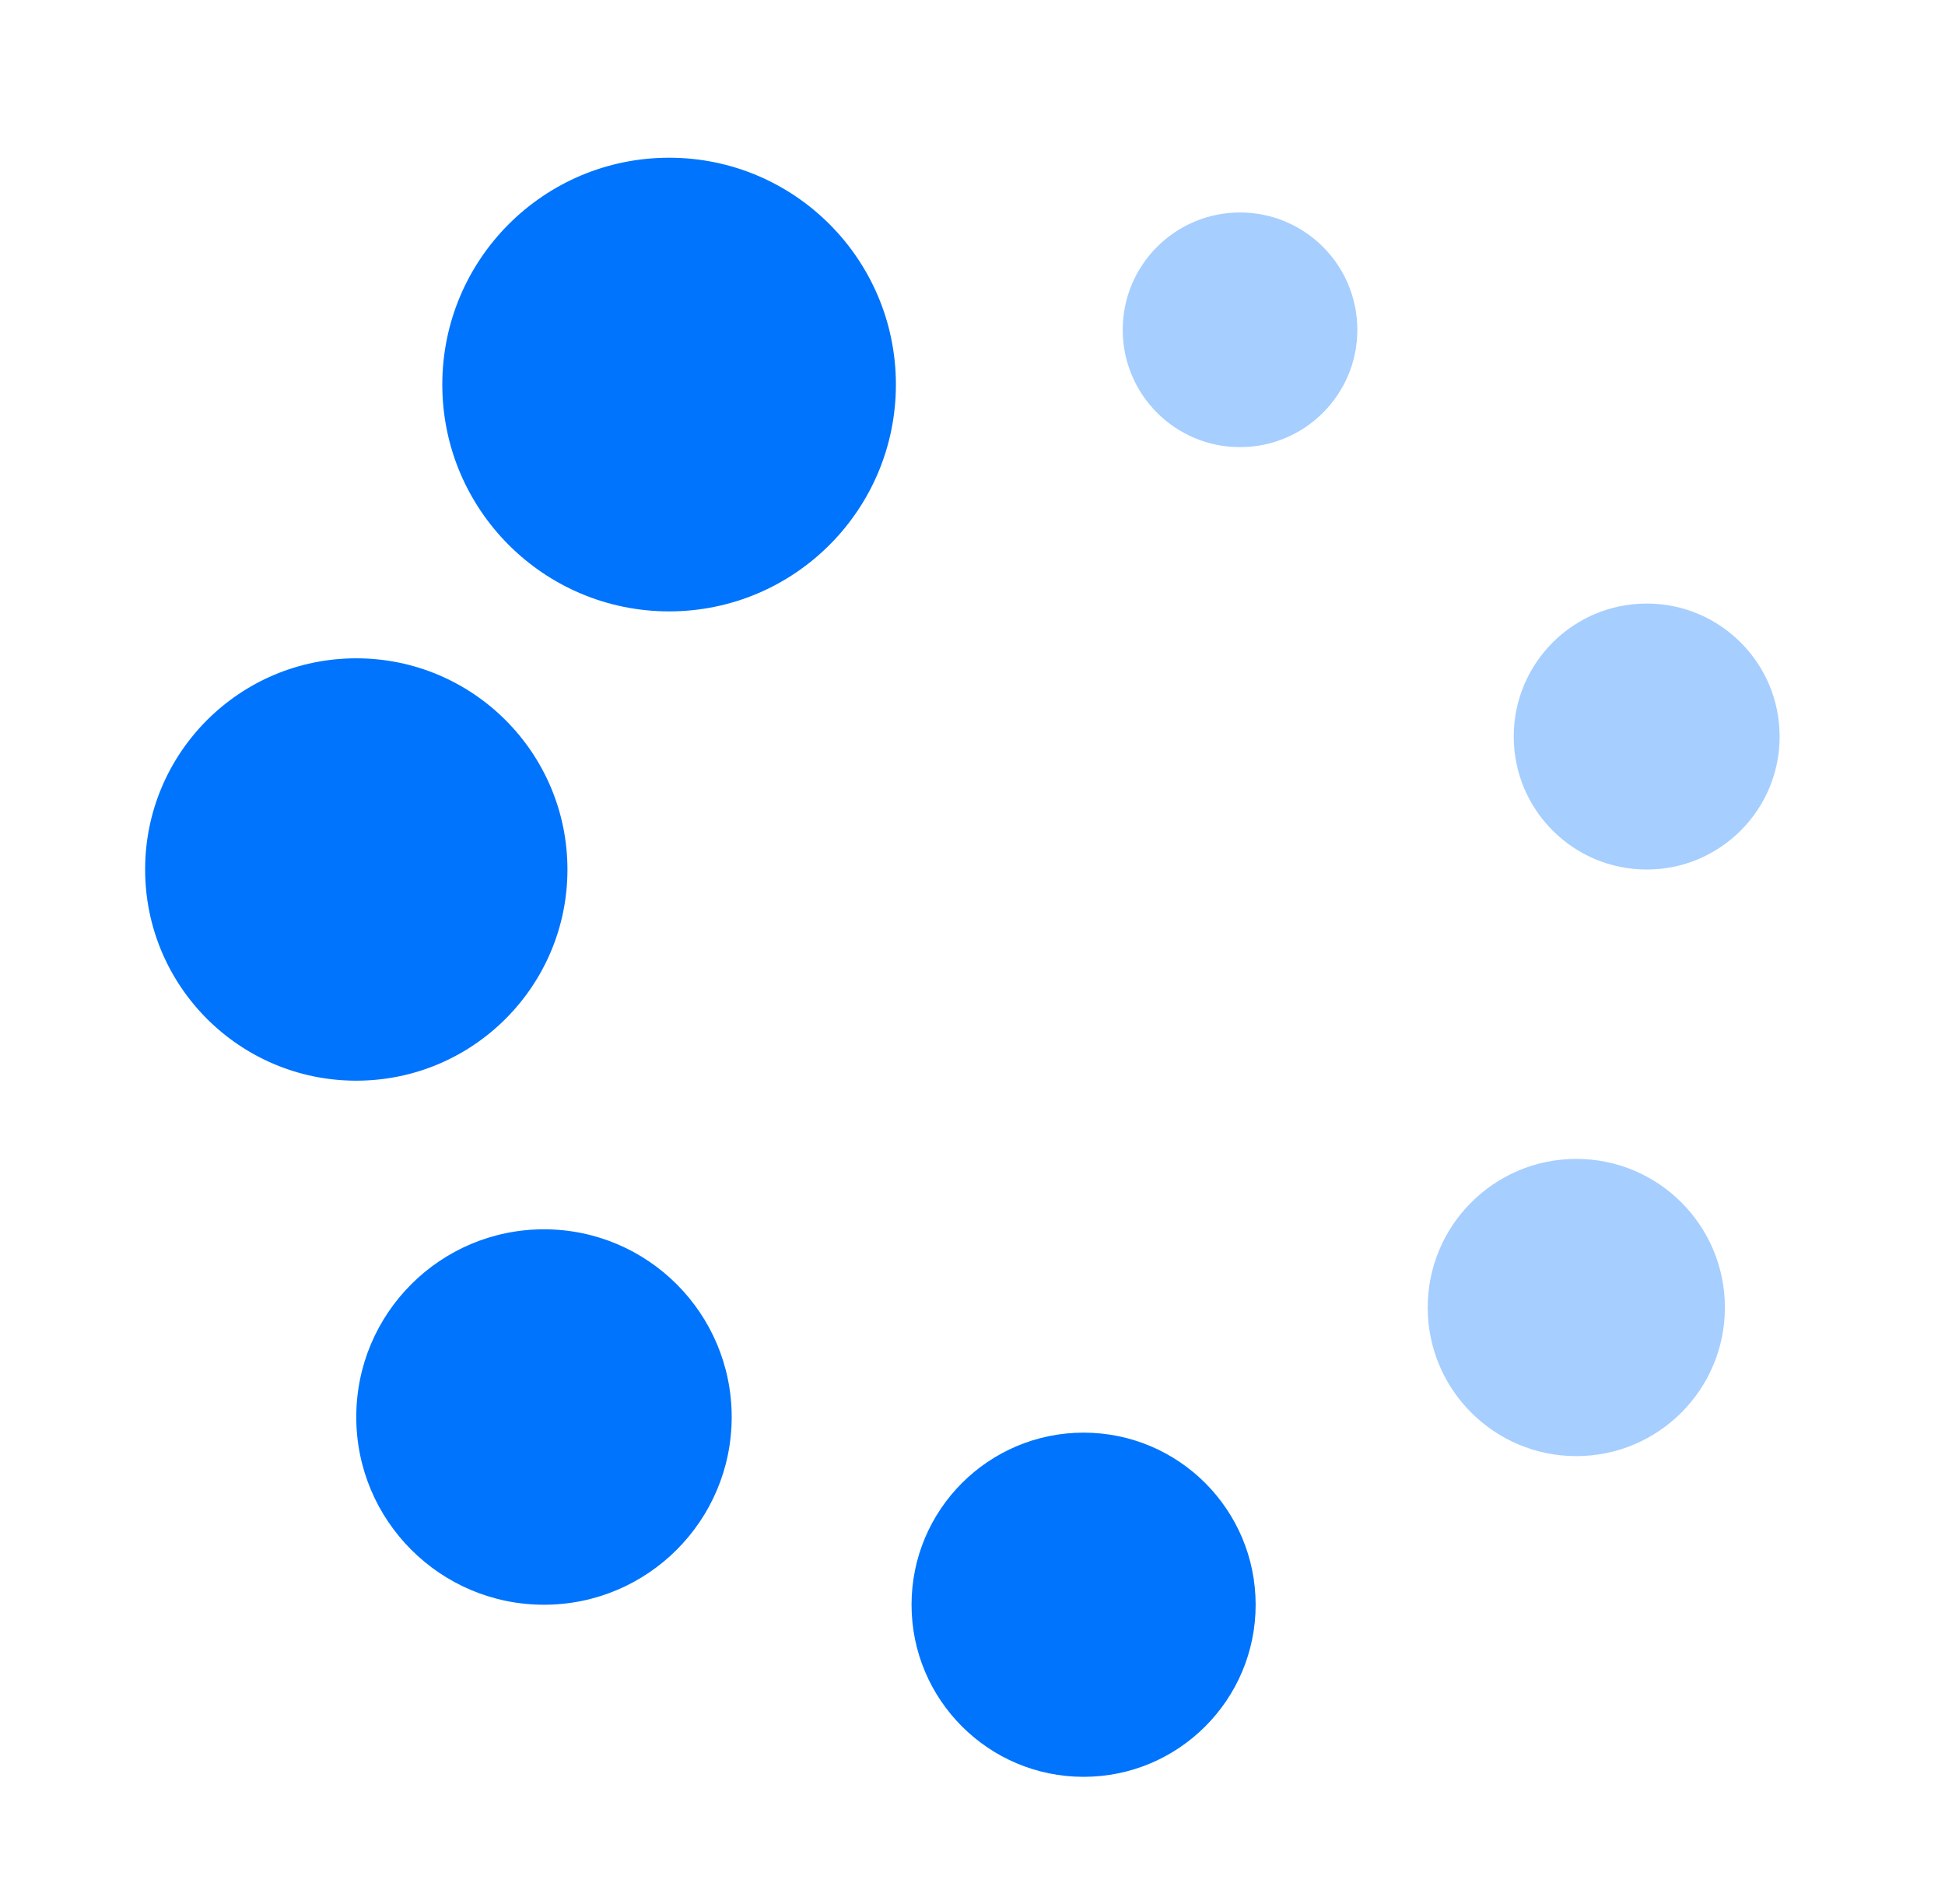 <svg width="47" height="46" viewBox="0 0 47 46" fill="none" xmlns="http://www.w3.org/2000/svg">
<path d="M13.145 38.773C15.65 38.773 17.681 36.742 17.681 34.237C17.681 31.732 15.65 29.702 13.145 29.702C10.64 29.702 8.609 31.732 8.609 34.237C8.609 36.742 10.64 38.773 13.145 38.773Z" fill="#0074FD"/>
<path d="M26.185 42.931C28.481 42.931 30.342 41.069 30.342 38.773C30.342 36.477 28.481 34.615 26.185 34.615C23.889 34.615 22.027 36.477 22.027 38.773C22.027 41.069 23.889 42.931 26.185 42.931Z" fill="#0074FD"/>
<path opacity="0.35" d="M38.091 35.182C40.074 35.182 41.681 33.575 41.681 31.591C41.681 29.608 40.074 28.001 38.091 28.001C36.108 28.001 34.5 29.608 34.5 31.591C34.5 33.575 36.108 35.182 38.091 35.182Z" fill="#0074FD"/>
<path opacity="0.35" d="M39.792 21.009C41.566 21.009 43.004 19.57 43.004 17.796C43.004 16.021 41.566 14.583 39.792 14.583C38.017 14.583 36.579 16.021 36.579 17.796C36.579 19.57 38.017 21.009 39.792 21.009Z" fill="#0074FD"/>
<path opacity="0.35" d="M29.964 10.803C31.53 10.803 32.799 9.534 32.799 7.969C32.799 6.403 31.53 5.134 29.964 5.134C28.399 5.134 27.13 6.403 27.13 7.969C27.13 9.534 28.399 10.803 29.964 10.803Z" fill="#0074FD"/>
<path d="M16.169 14.772C19.195 14.772 21.649 12.318 21.649 9.292C21.649 6.265 19.195 3.811 16.169 3.811C13.142 3.811 10.688 6.265 10.688 9.292C10.688 12.318 13.142 14.772 16.169 14.772Z" fill="#0074FD"/>
<path d="M8.609 26.111C11.427 26.111 13.712 23.826 13.712 21.009C13.712 18.19 11.427 15.906 8.609 15.906C5.791 15.906 3.507 18.19 3.507 21.009C3.507 23.826 5.791 26.111 8.609 26.111Z" fill="#0074FD"/>
</svg>

